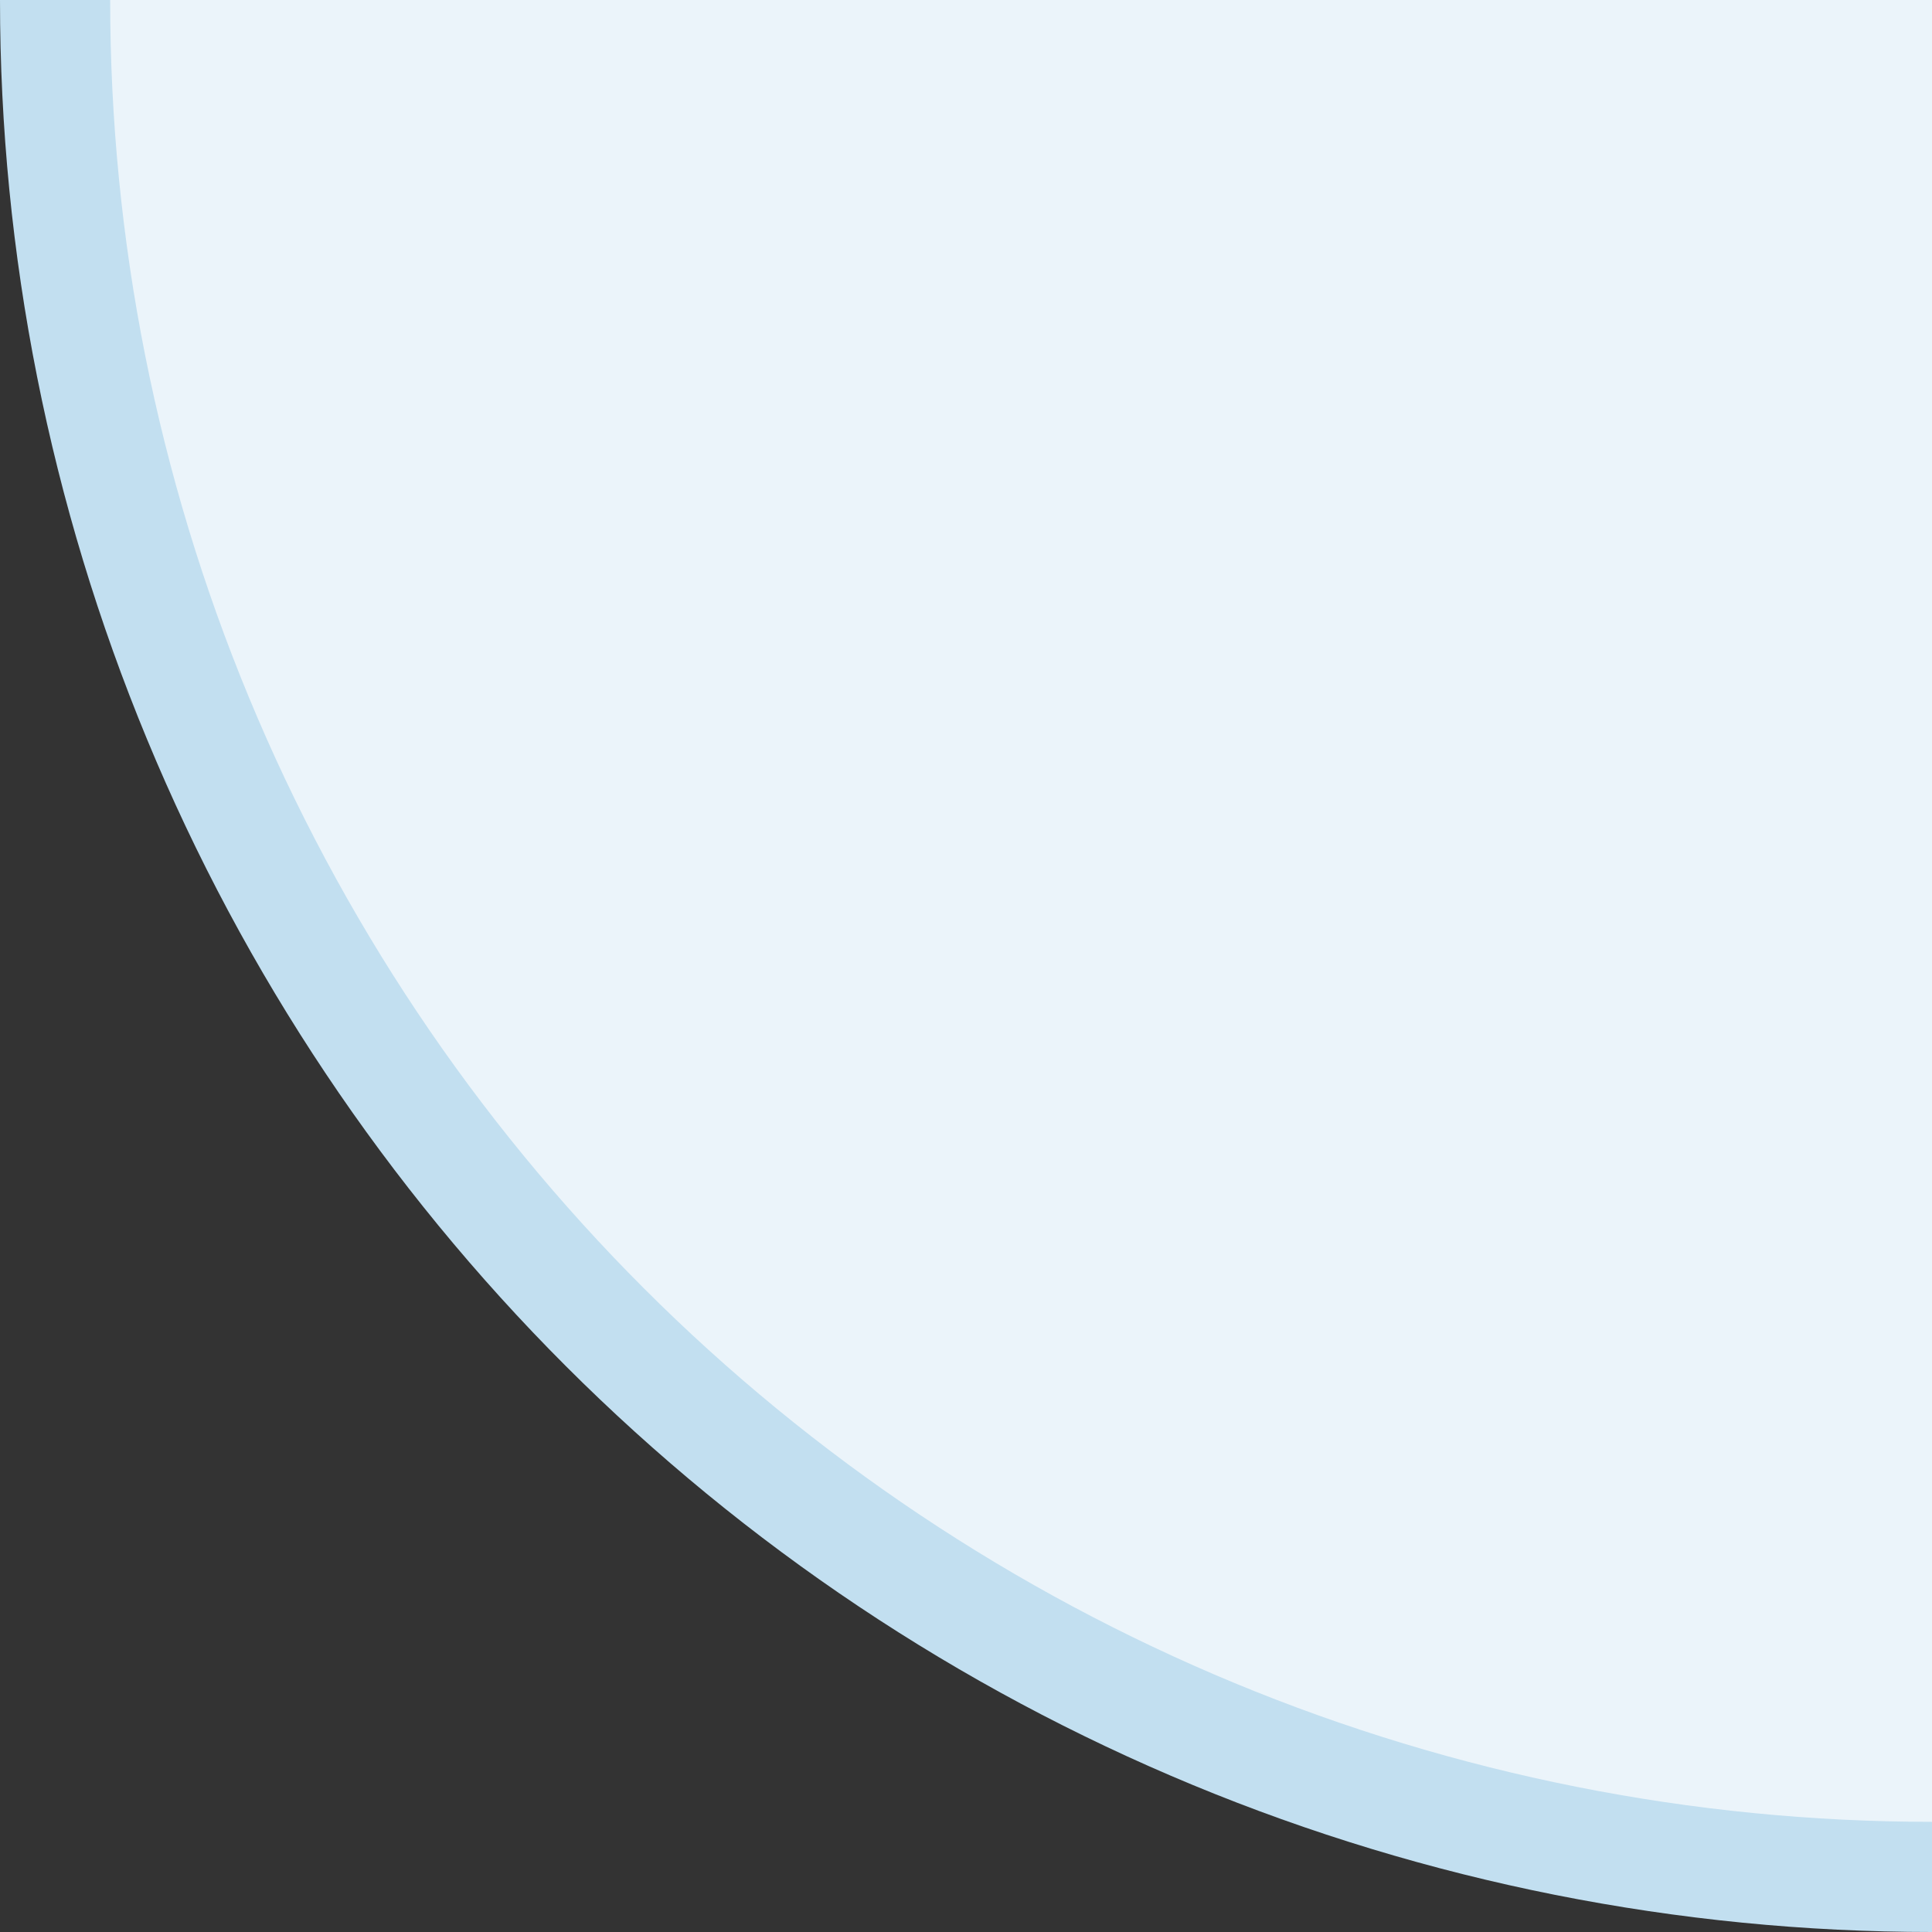 <svg width="719" height="719" viewBox="0 0 719 719" fill="none" xmlns="http://www.w3.org/2000/svg">
<rect x="0" y="0" width="719" height="719" fill="#333333" stroke="none"/>
<g clip-path="url(#clip0)">
<path d="M719 719C624.58 719 531.084 700.403 443.851 664.269C356.617 628.136 277.355 575.175 210.59 508.41C143.825 441.644 90.864 362.382 54.73 275.149C18.597 187.916 -3.0766e-05 94.42 0 -0L719 0L719 719Z" fill="#C2DFF0"/>
<path d="M719 678C629.964 678 541.799 660.463 459.541 626.39C377.282 592.318 302.54 542.376 239.582 479.418C176.623 416.46 126.682 341.718 92.61 259.459C58.537 177.2 41 89.036 41 -0L719 0L719 678Z" fill="#EBF4FA"/>
</g>
<defs>
<clipPath id="clip0">
<rect width="719" height="719" fill="white"/>
</clipPath>
</defs>
</svg>
